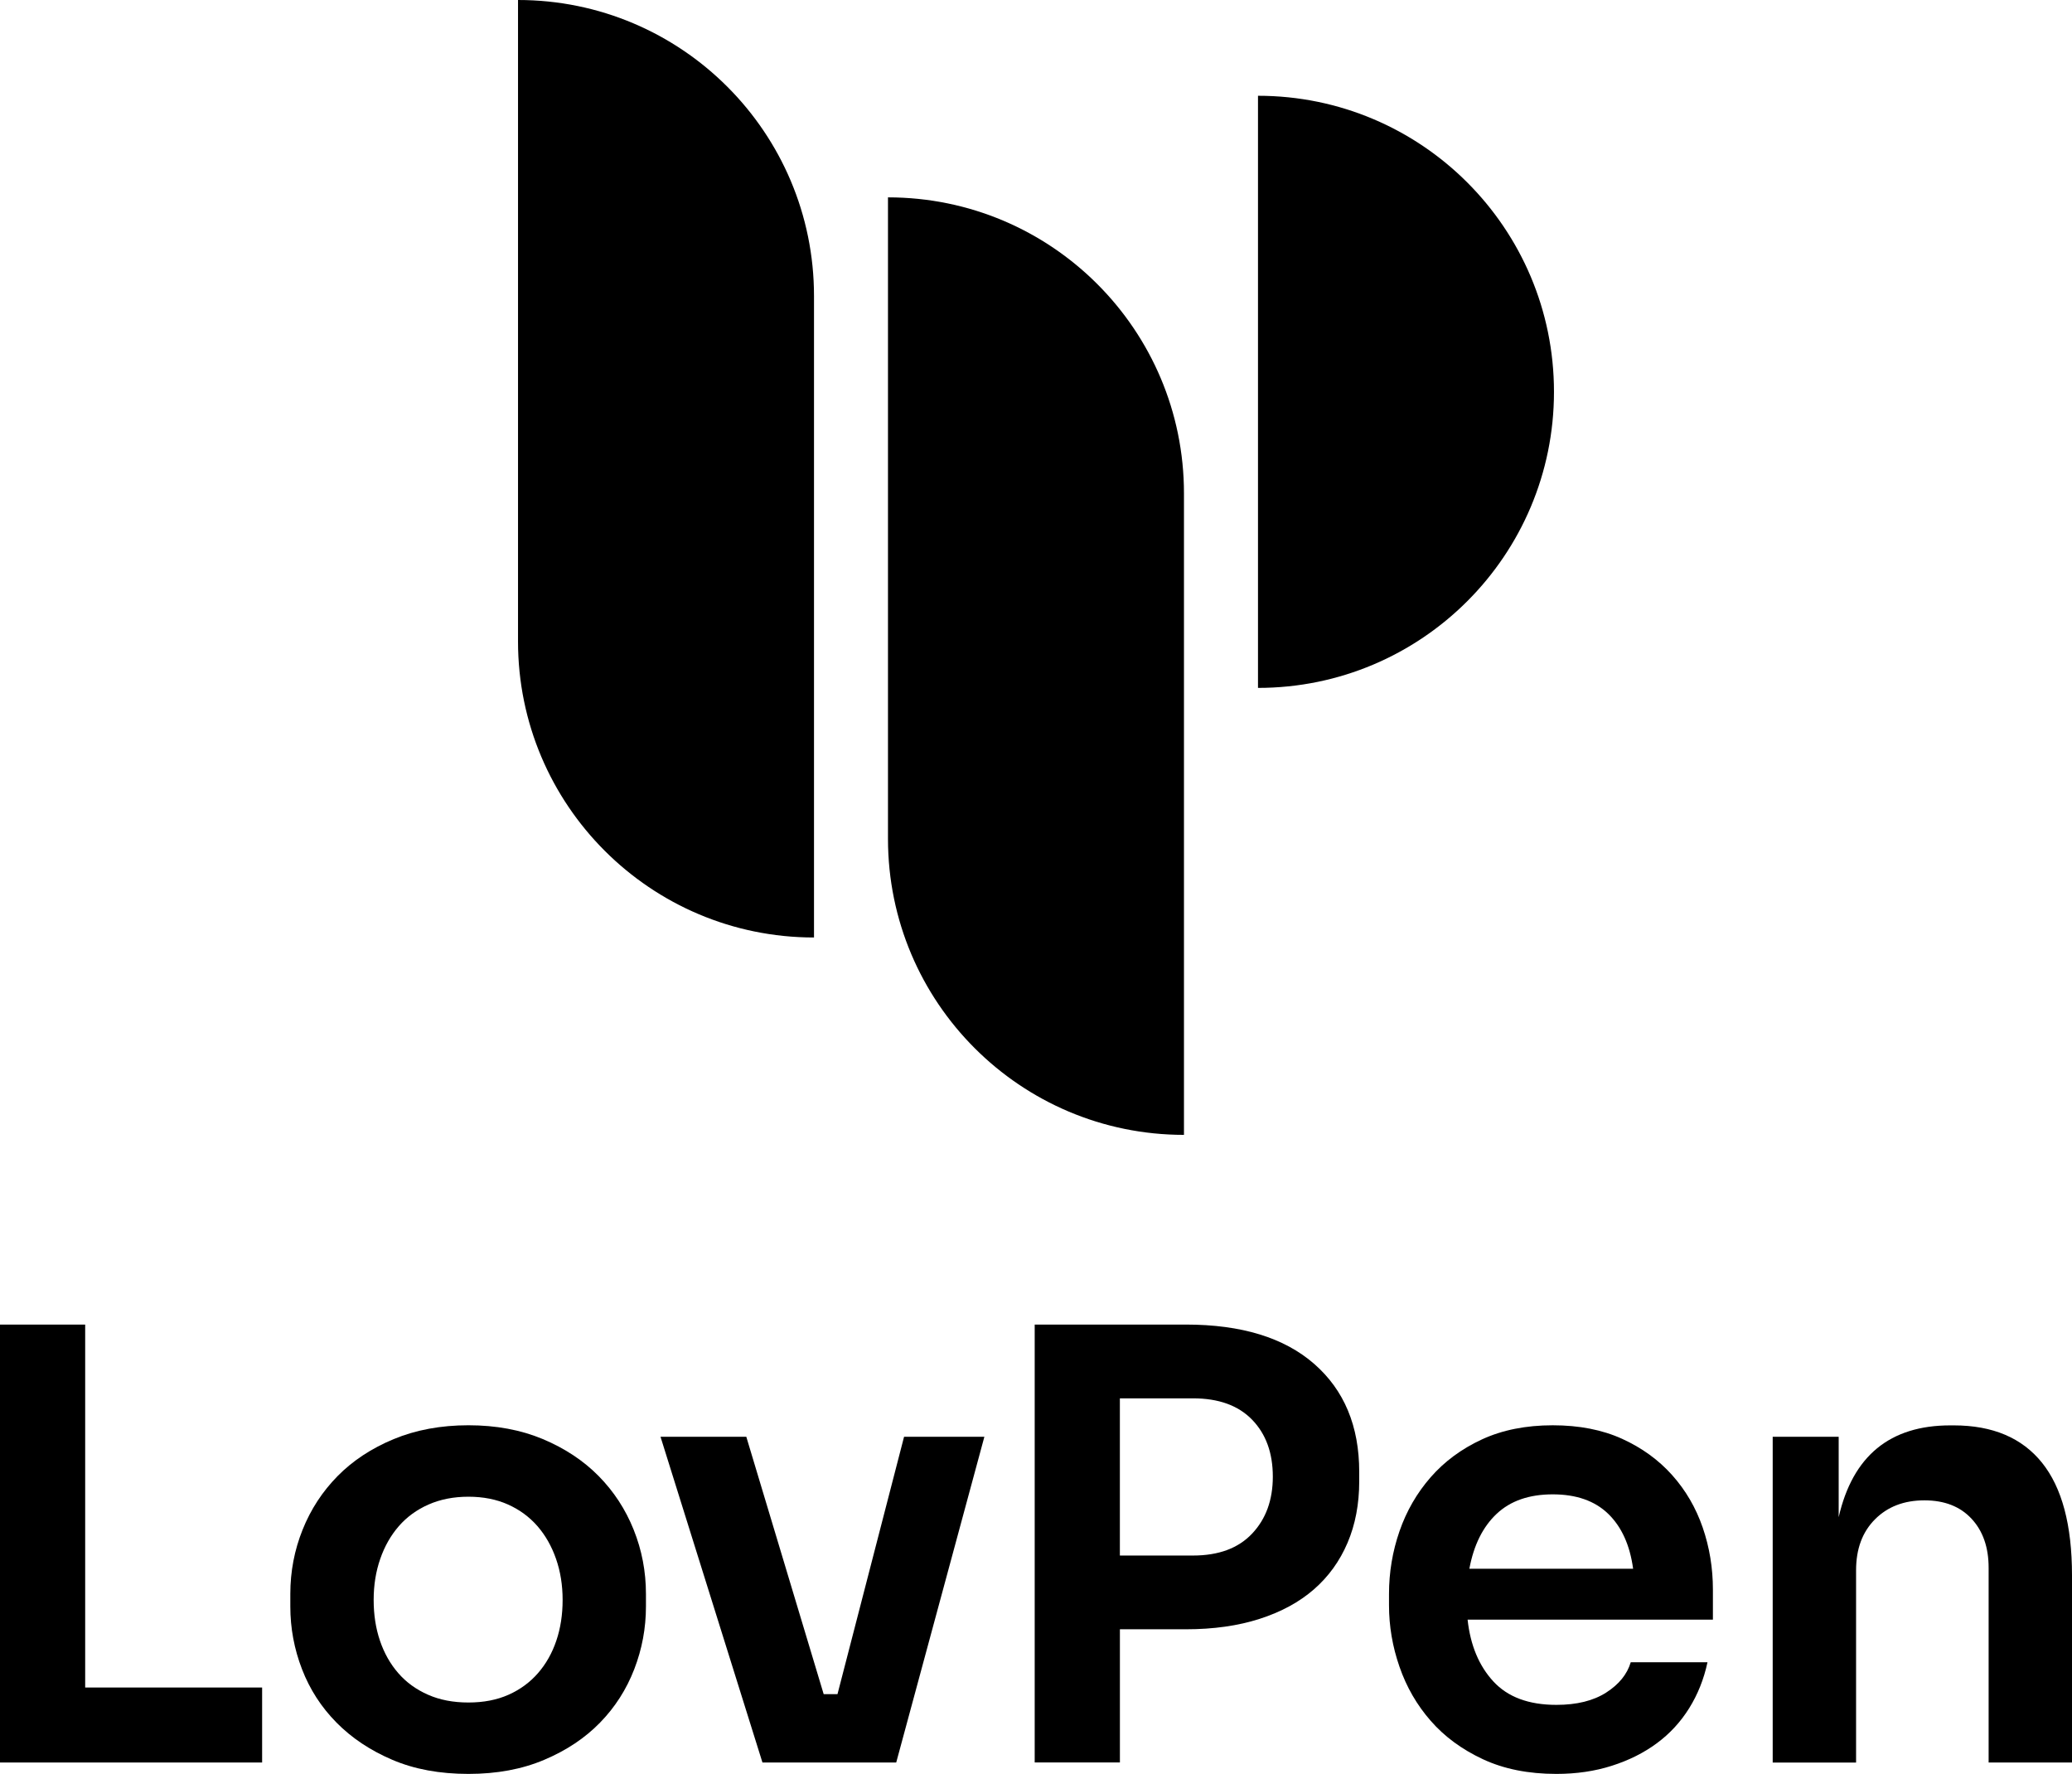 <?xml version="1.0" encoding="utf-8"?>
<!-- Generator: Adobe Illustrator 27.0.0, SVG Export Plug-In . SVG Version: 6.00 Build 0)  -->
<svg version="1.1" id="图层_1" xmlns="http://www.w3.org/2000/svg" xmlns:xlink="http://www.w3.org/1999/xlink" x="0px" y="0px"
	 viewBox="0 0 1261.75 1080" style="enable-background:new 0 0 1261.75 1080;" xml:space="preserve">
<g>
	<g>
		<path d="M315.45,0L315.45,0v390.53c0,99.54,80.7,180.24,180.24,180.24l0,0V180.24C495.69,80.7,414.99,0,315.45,0z"/>
		<path d="M540.74,120.16L540.74,120.16V510.7c0,99.54,80.7,180.24,180.24,180.24l0,0V300.4C721,200.86,640.31,120.16,540.74,120.16
			z"/>
		<path d="M766.06,58.31L766.06,58.31v360.5l0,0c99.54,0,180.24-80.7,180.24-180.24l0,0C946.3,139.01,865.61,58.31,766.06,58.31z"/>
	</g>
	<g>
		<g>
			<path d="M0,1073.07V806.43h51.87v220.98h107.75v45.65L0,1073.07L0,1073.07z"/>
			<path d="M285.26,1080c-17.54,0-32.99-2.86-46.38-8.59c-13.4-5.73-24.72-13.27-33.97-22.65c-9.25-9.37-16.25-20.2-21-32.51
				c-4.75-12.29-7.12-25.02-7.12-38.17v-7.68c0-13.63,2.5-26.66,7.48-39.08c4.98-12.43,12.11-23.31,21.36-32.7
				c9.25-9.37,20.63-16.86,34.15-22.47c13.52-5.59,28.68-8.41,45.47-8.41c16.79,0,31.9,2.8,45.29,8.41
				c13.39,5.61,24.7,13.09,33.97,22.47c9.25,9.38,16.38,20.27,21.36,32.7c4.98,12.43,7.48,25.45,7.48,39.08v7.68
				c0,13.15-2.37,25.88-7.12,38.17s-11.68,23.13-20.82,32.51c-9.13,9.38-20.45,16.93-33.97,22.65
				C317.94,1077.14,302.56,1080,285.26,1080z M285.26,1036.53c9.25,0,17.41-1.59,24.47-4.75c7.07-3.16,13.02-7.55,17.9-13.15
				c4.86-5.59,8.59-12.18,11.14-19.72c2.56-7.55,3.84-15.82,3.84-24.84c0-9-1.34-17.34-4.02-25.02c-2.68-7.68-6.45-14.3-11.32-19.91
				c-4.88-5.59-10.84-9.98-17.9-13.15c-7.07-3.16-15.11-4.75-24.11-4.75c-9.02,0-17.11,1.59-24.29,4.75
				c-7.18,3.16-13.2,7.55-18.09,13.15c-4.88,5.61-8.65,12.23-11.32,19.91c-2.68,7.68-4.02,16.02-4.02,25.02
				c0,9.02,1.27,17.29,3.84,24.84c2.56,7.55,6.27,14.13,11.14,19.72c4.86,5.61,10.89,9.99,18.09,13.15
				C267.79,1034.96,276,1036.53,285.26,1036.53z"/>
			<path d="M464.3,1073.07l-62.08-198.33h52.24l47.12,156.7h8.41l40.54-156.7h48.91l-53.69,198.33H464.3z"/>
			<path d="M630.08,1073.07V806.43h92.05c33.84,0,59.9,7.99,78.17,23.96c18.27,15.98,27.4,37.88,27.4,65.72v5.81
				c0,13.8-2.38,26.28-7.12,37.4c-4.75,11.14-11.57,20.57-20.45,28.31c-8.89,7.74-19.91,13.75-33.06,17.97
				c-13.15,4.24-28.13,6.35-44.92,6.35h-40.18v81.08h-51.89V1073.07z M681.95,851.36v95.69h44.56c15.59,0,27.58-4.45,35.97-13.35
				c8.41-8.9,12.61-20.45,12.61-34.67c0-14.45-4.2-25.99-12.61-34.67c-8.41-8.67-20.4-13.01-35.97-13.01H681.95z"/>
			<path d="M947.74,1080c-17.04,0-31.95-2.98-44.74-8.95c-12.77-5.96-23.38-13.75-31.77-23.38c-8.41-9.61-14.74-20.57-19-32.88
				c-4.27-12.29-6.39-24.77-6.39-37.45v-6.93c0-13.15,2.13-25.86,6.39-38.17c4.25-12.29,10.59-23.25,19-32.88
				c8.41-9.61,18.81-17.29,31.22-23.02c12.43-5.73,26.79-8.59,43.1-8.59c16.07,0,30.13,2.75,42.19,8.22
				c12.06,5.48,22.22,12.84,30.5,22.09c8.27,9.25,14.48,19.91,18.63,31.95c4.14,12.05,6.21,24.65,6.21,37.81v18.27H893.7
				c1.7,15.59,6.93,28.13,15.7,37.63c8.77,9.5,21.54,14.25,38.36,14.25c12.43,0,22.52-2.5,30.31-7.48
				c7.79-4.98,12.79-11.14,14.97-18.45h46.74c-2.18,10.23-5.91,19.54-11.14,27.95c-5.25,8.41-11.81,15.52-19.72,21.36
				c-7.91,5.84-17.04,10.41-27.4,13.7C971.17,1078.36,959.92,1080,947.74,1080z M945.54,909.8c-14.36,0-25.75,3.95-34.15,11.86
				c-8.41,7.91-13.95,19.06-16.61,33.42h99.71c-1.95-14.36-7-25.5-15.16-33.42C971.17,913.76,959.92,909.8,945.54,909.8z"/>
			<path d="M1079.49,1073.07V874.74h40.18v48.95c8.52-37.26,31.17-55.88,67.94-55.88h2.18c23.61,0,41.52,7.58,53.69,22.72
				c12.18,15.16,18.27,38.01,18.27,68.55v113.99h-50.77V954.54c0-12.48-3.47-22.44-10.41-29.9c-6.93-7.46-16.5-11.19-28.68-11.19
				c-12.43,0-22.47,3.86-30.13,11.57c-7.68,7.71-11.5,18.04-11.5,31.01v117.05h-50.78V1073.07z"/>
		</g>
	</g>
</g>
</svg>
